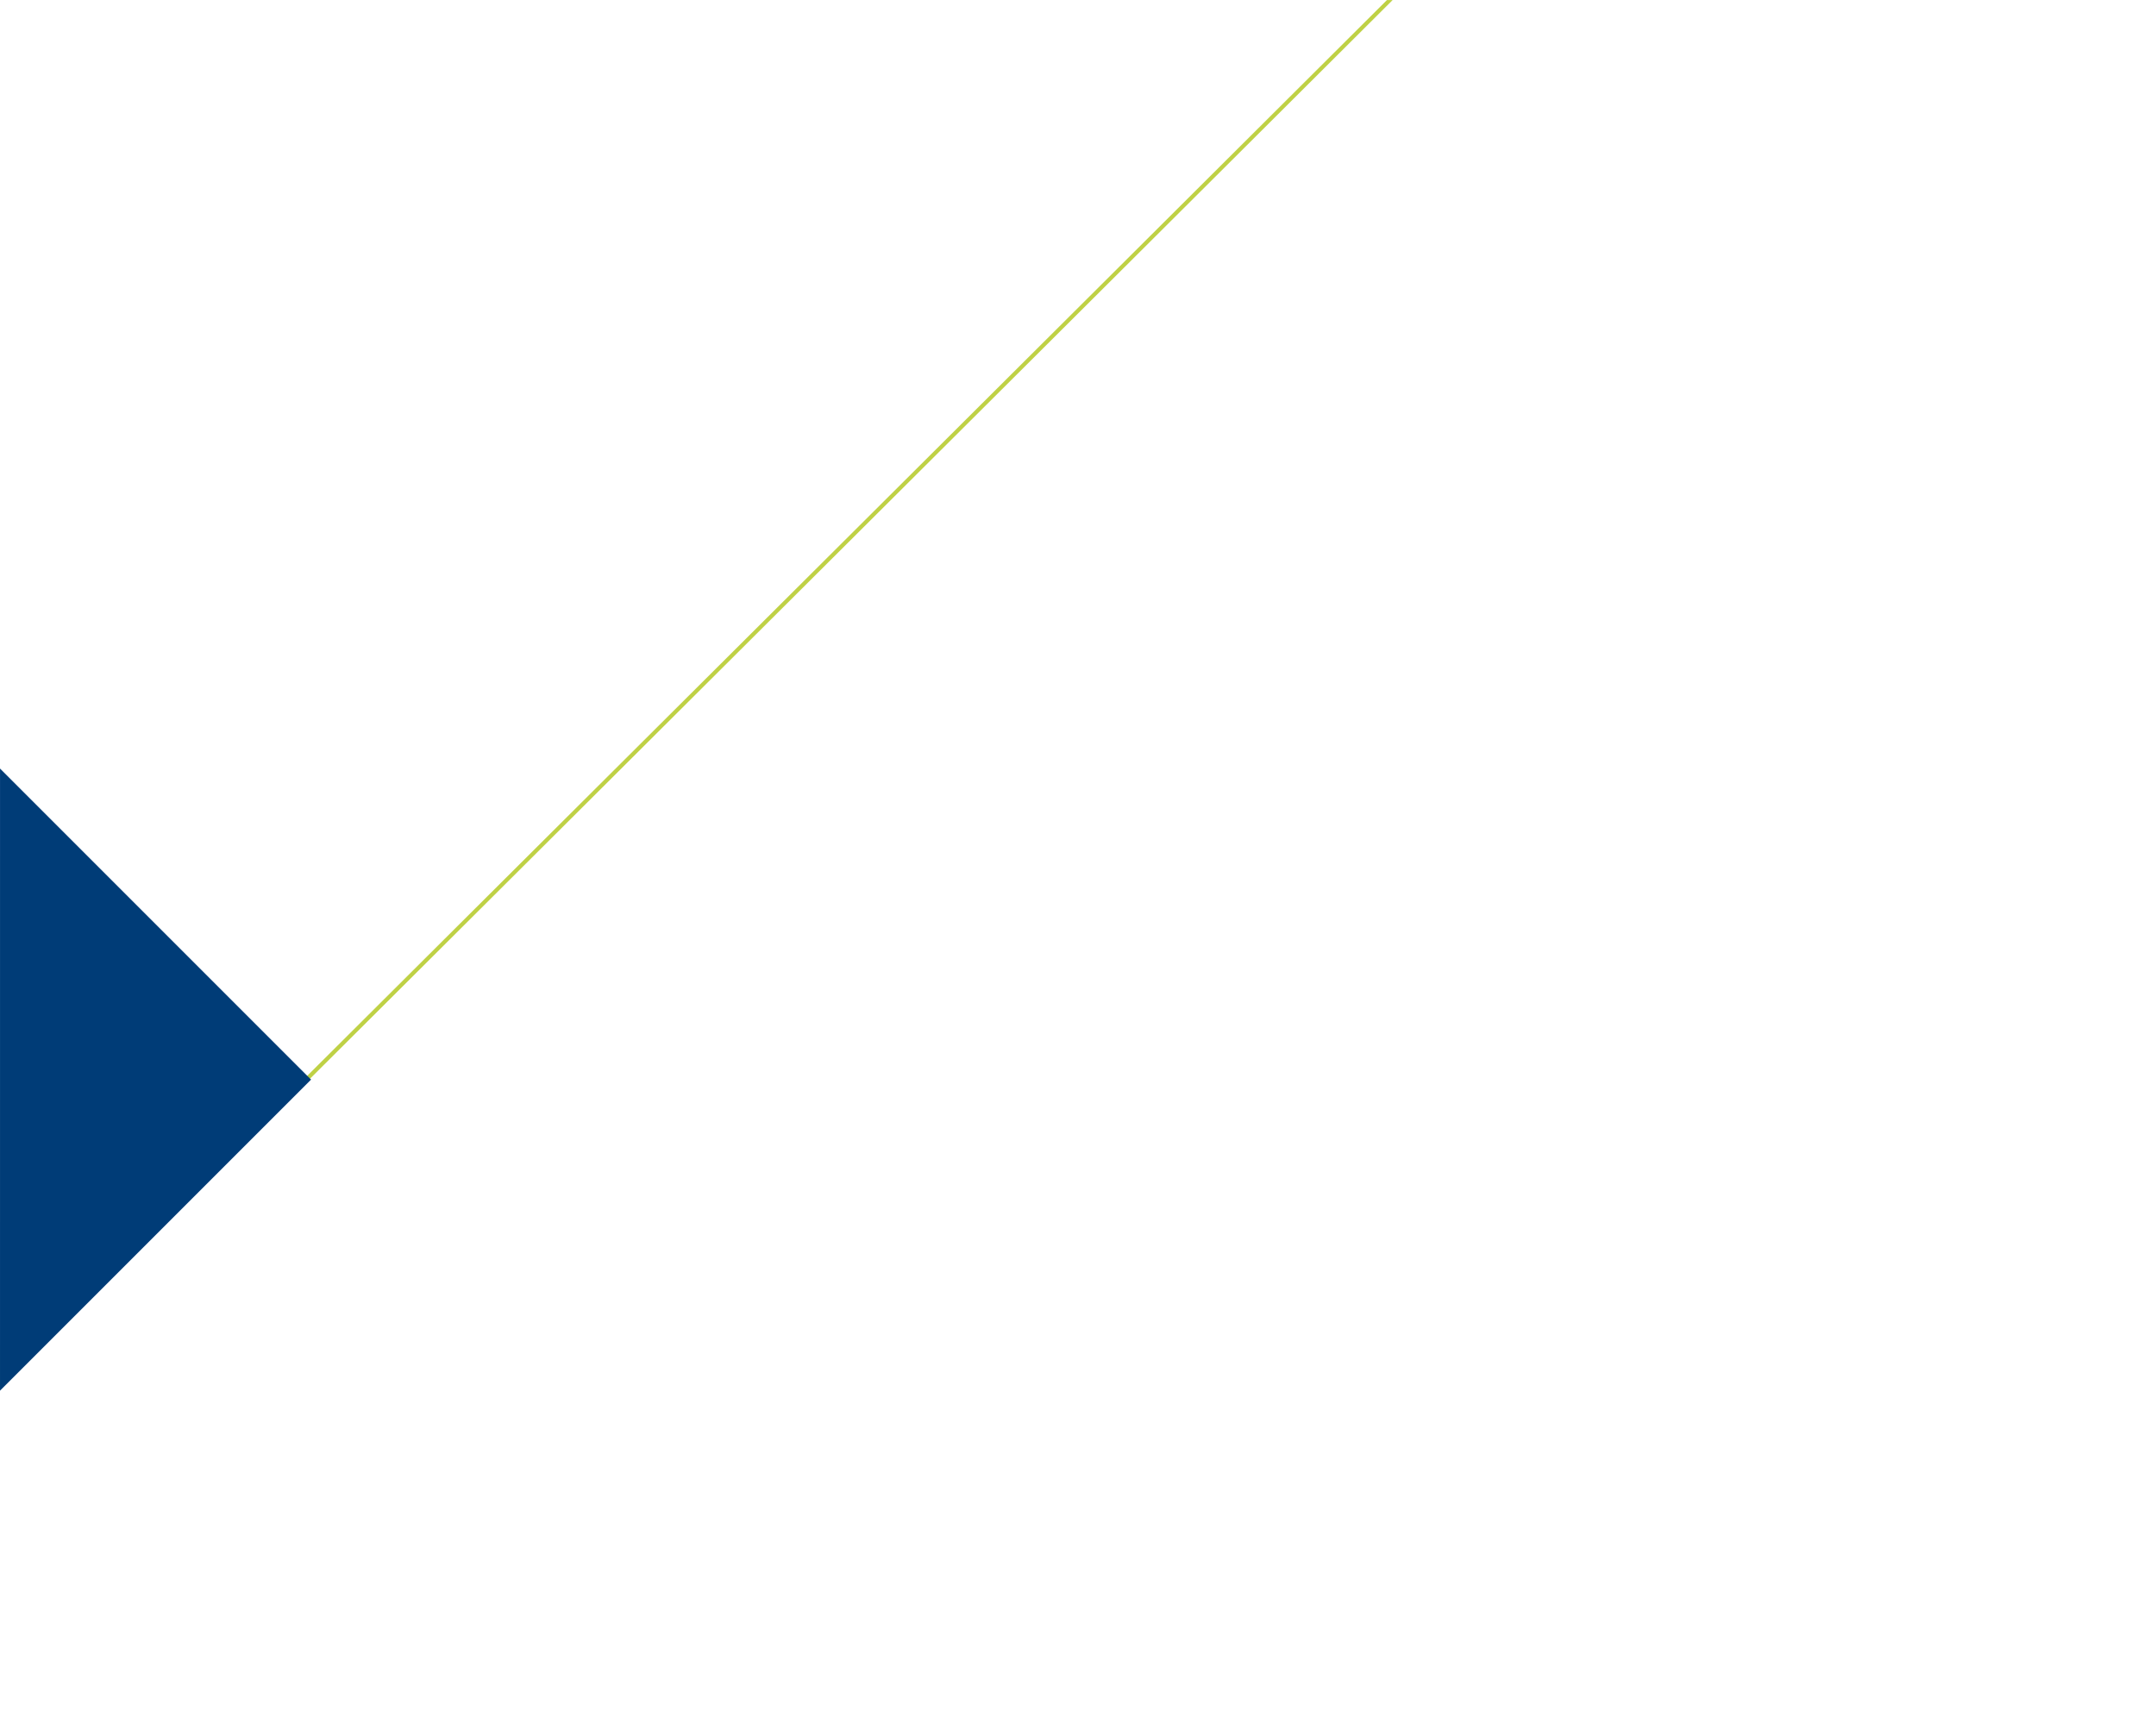 <svg xmlns="http://www.w3.org/2000/svg" xmlns:xlink="http://www.w3.org/1999/xlink" width="375.386" height="298.041" viewBox="0 0 375.386 298.041"><defs><clipPath id="a"><path d="M2172.372,300.4l.008-298.031,375.378.011-.008,298.031" fill="none"/></clipPath></defs><g transform="translate(-2172.372 -2.365)" clip-path="url(#a)"><line y1="276.201" x2="277.239" transform="translate(2152.467 -12.924)" fill="none" stroke="#bfd145" stroke-miterlimit="10" stroke-width="0.7"/><rect width="203.767" height="203.764" transform="translate(1938.361 190.319) rotate(-44.999)" fill="#003c77"/></g></svg>